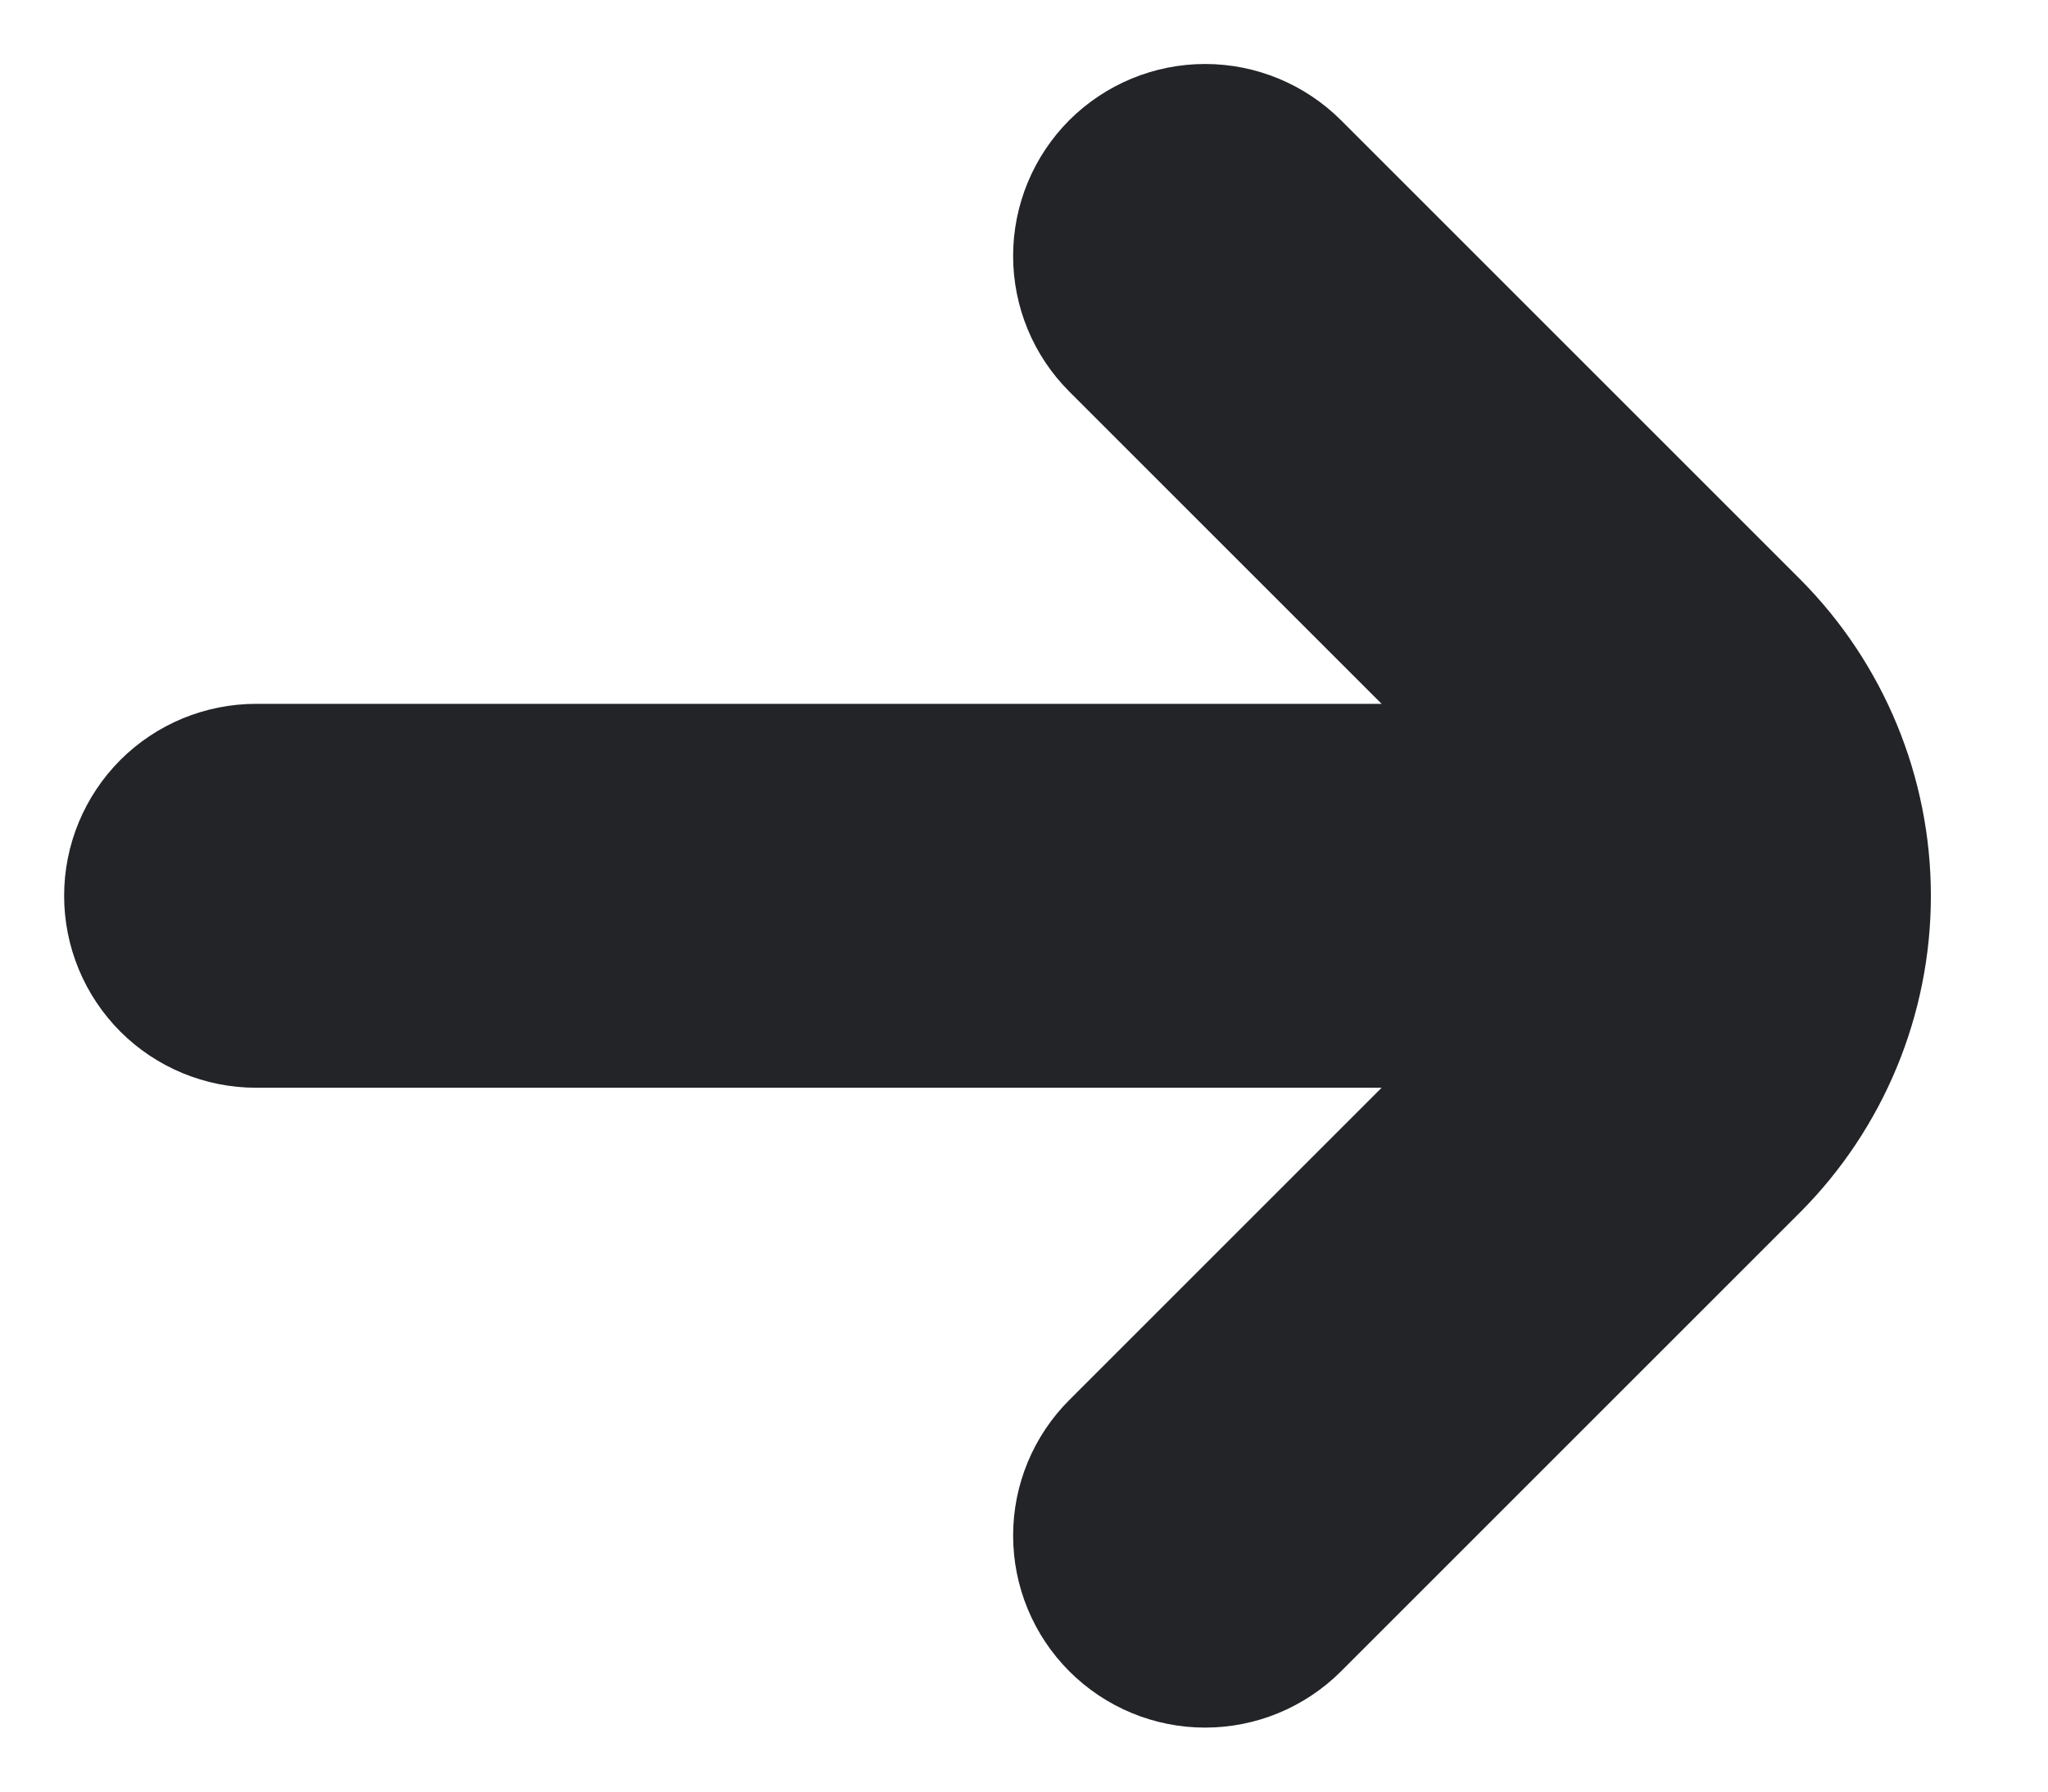 <svg width="16" height="14" viewBox="0 0 16 14" fill="none" xmlns="http://www.w3.org/2000/svg">
<path d="M2.001 8.5L10.794 8.5L8.355 10.939C8.073 11.22 7.915 11.602 7.915 11.999C7.915 12.397 8.073 12.779 8.354 13.06C8.636 13.342 9.017 13.5 9.415 13.5C9.813 13.5 10.194 13.342 10.476 13.061L14.062 9.475C14.717 8.818 15.085 7.928 15.085 7C15.085 6.072 14.717 5.182 14.062 4.525L10.476 0.939C10.194 0.658 9.813 0.5 9.415 0.5C9.017 0.5 8.636 0.658 8.354 0.939C8.073 1.221 7.915 1.602 7.915 2C7.915 2.398 8.073 2.78 8.355 3.061L10.794 5.5L2.001 5.5C1.603 5.5 1.221 5.658 0.94 5.939C0.659 6.221 0.501 6.602 0.501 7C0.501 7.398 0.659 7.779 0.94 8.061C1.221 8.342 1.603 8.5 2.001 8.5Z" fill="#222427"/>
</svg>
